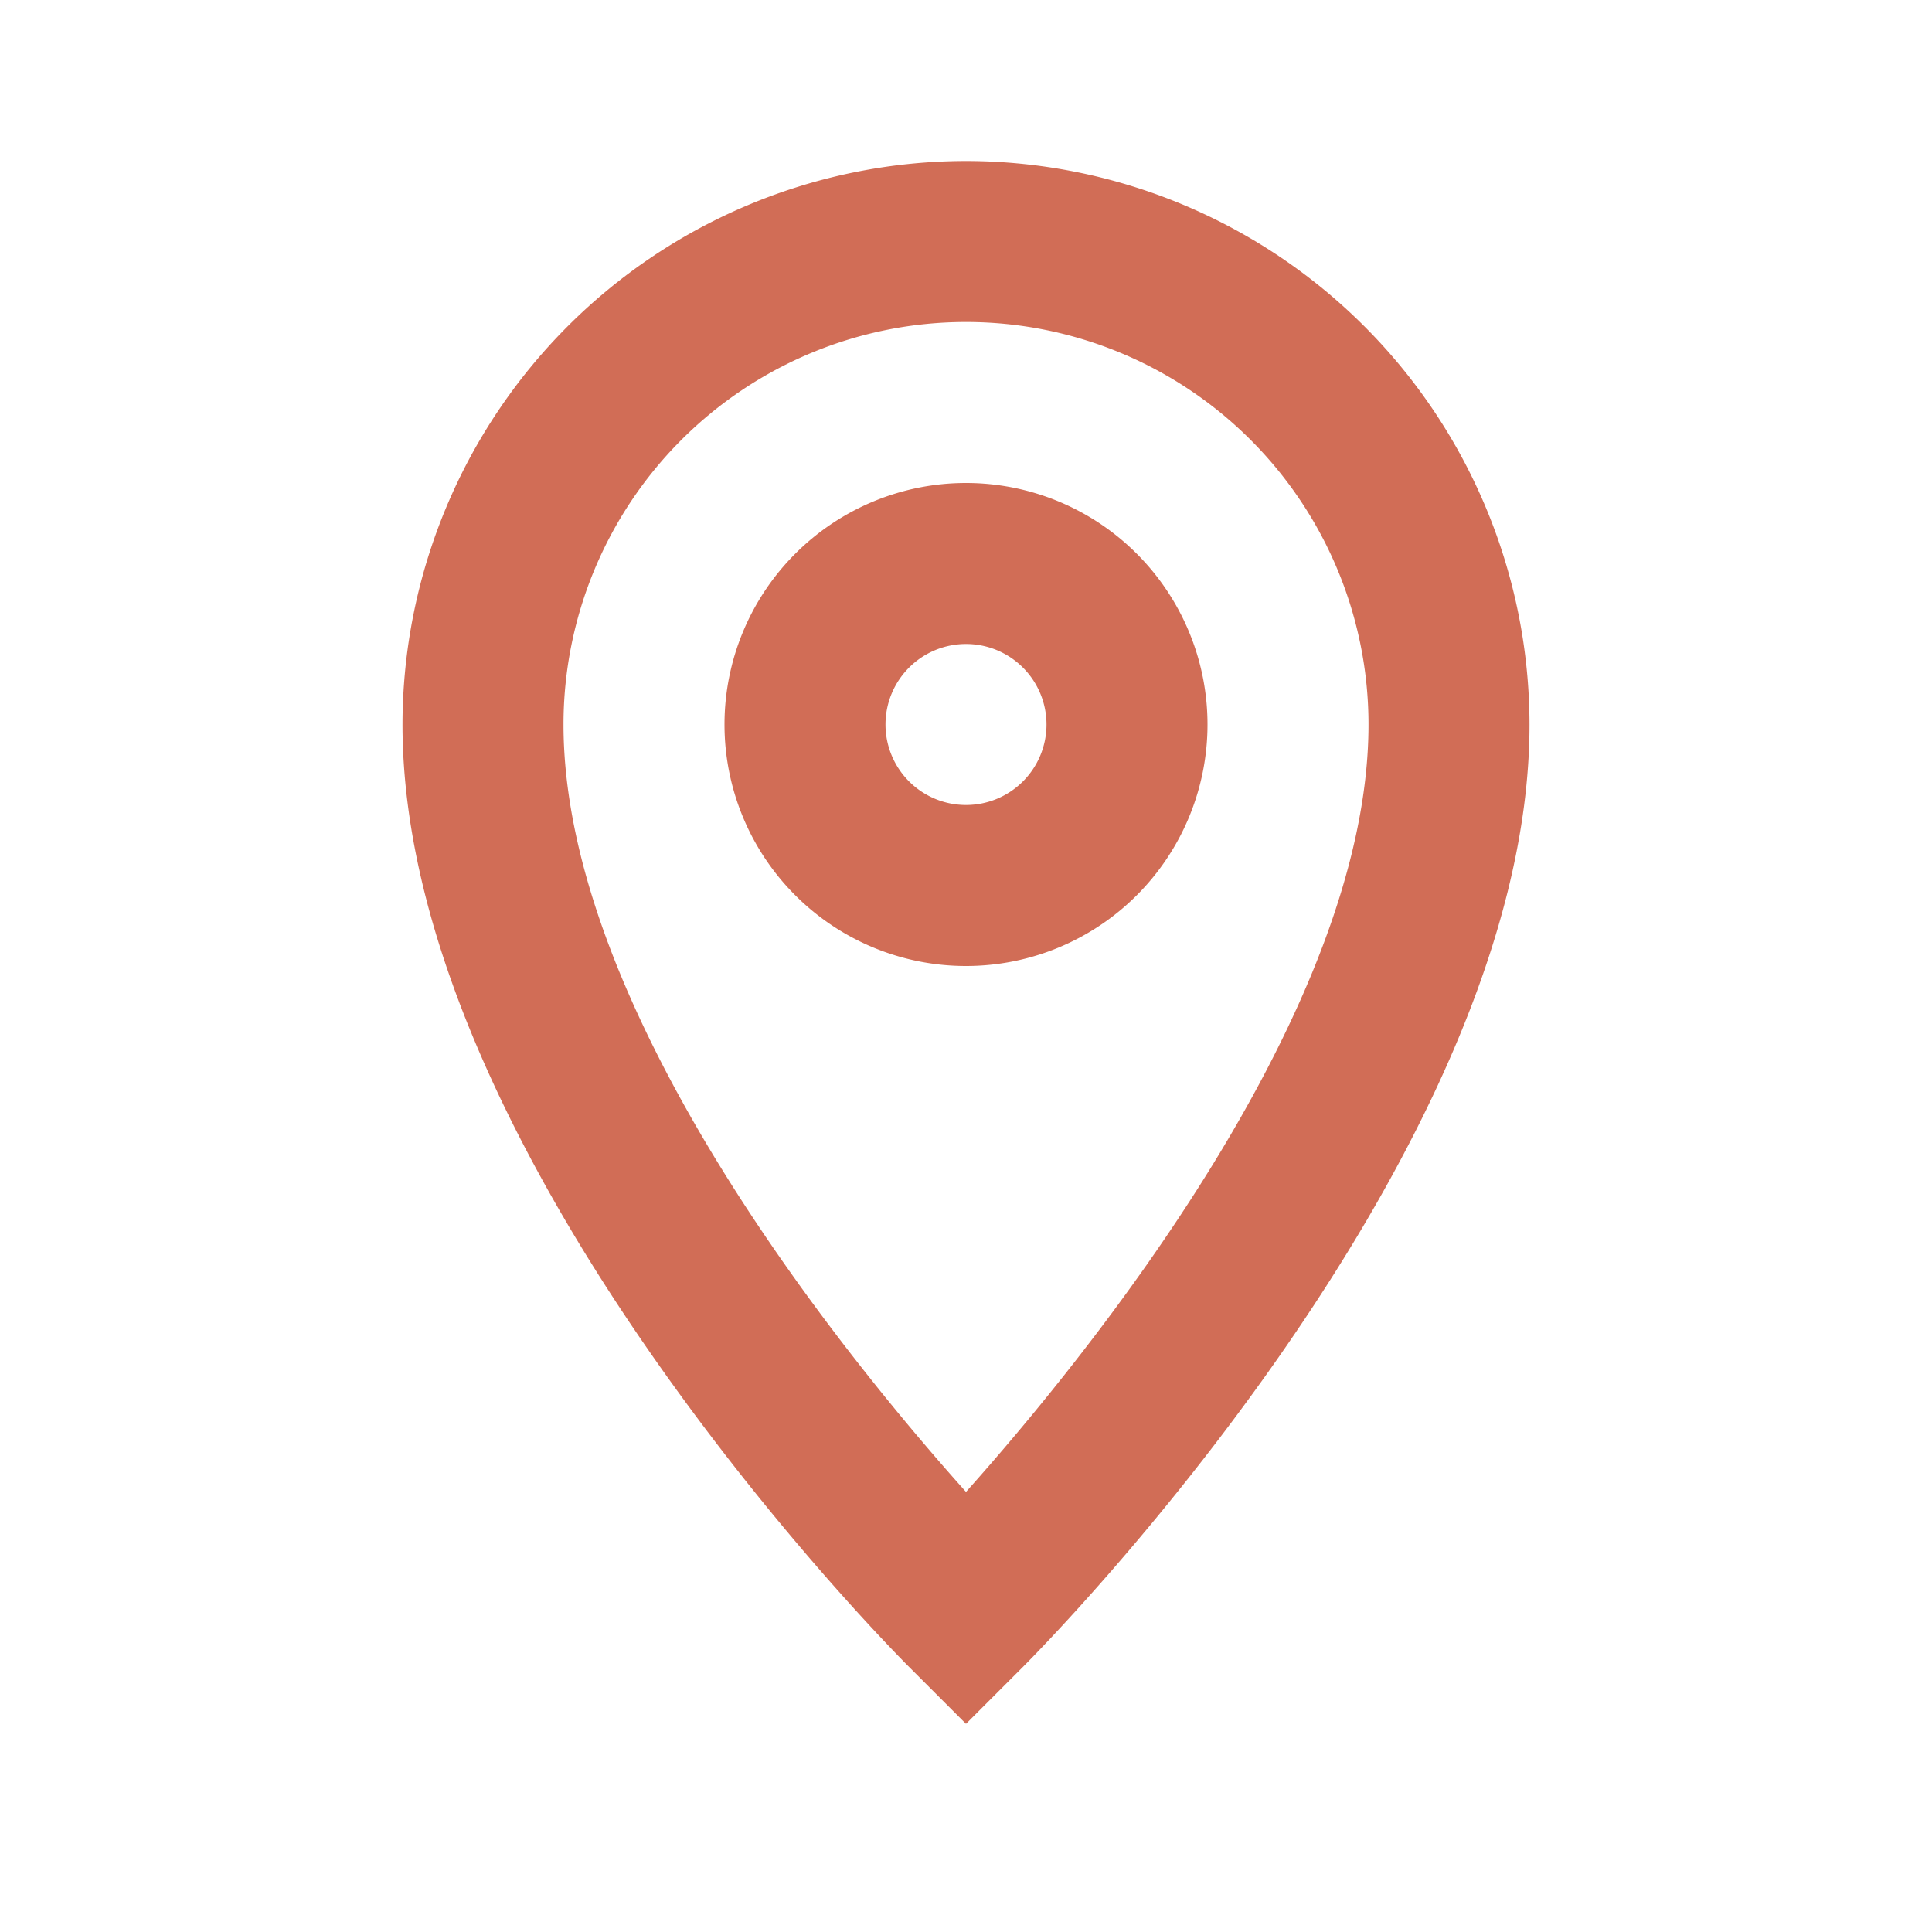 <svg xmlns="http://www.w3.org/2000/svg" width="24" height="24" fill="#D16D56" xmlns:v="https://vecta.io/nano"><path d="M12 2a7.008 7.008 0 0 0-7 7c0 5.353 6.036 11.45 6.293 11.707l.707.707.707-.707C12.964 20.45 19 14.353 19 9a7.008 7.008 0 0 0-7-7zm0 16.533C10.471 16.825 7 12.553 7 9a5 5 0 0 1 10 0c0 3.546-3.473 7.823-5 9.533zM12 6a3 3 0 1 0 3 3 3 3 0 0 0-3-3zm0 4a1 1 0 1 1 1-1 1 1 0 0 1-1 1z"/></svg>
